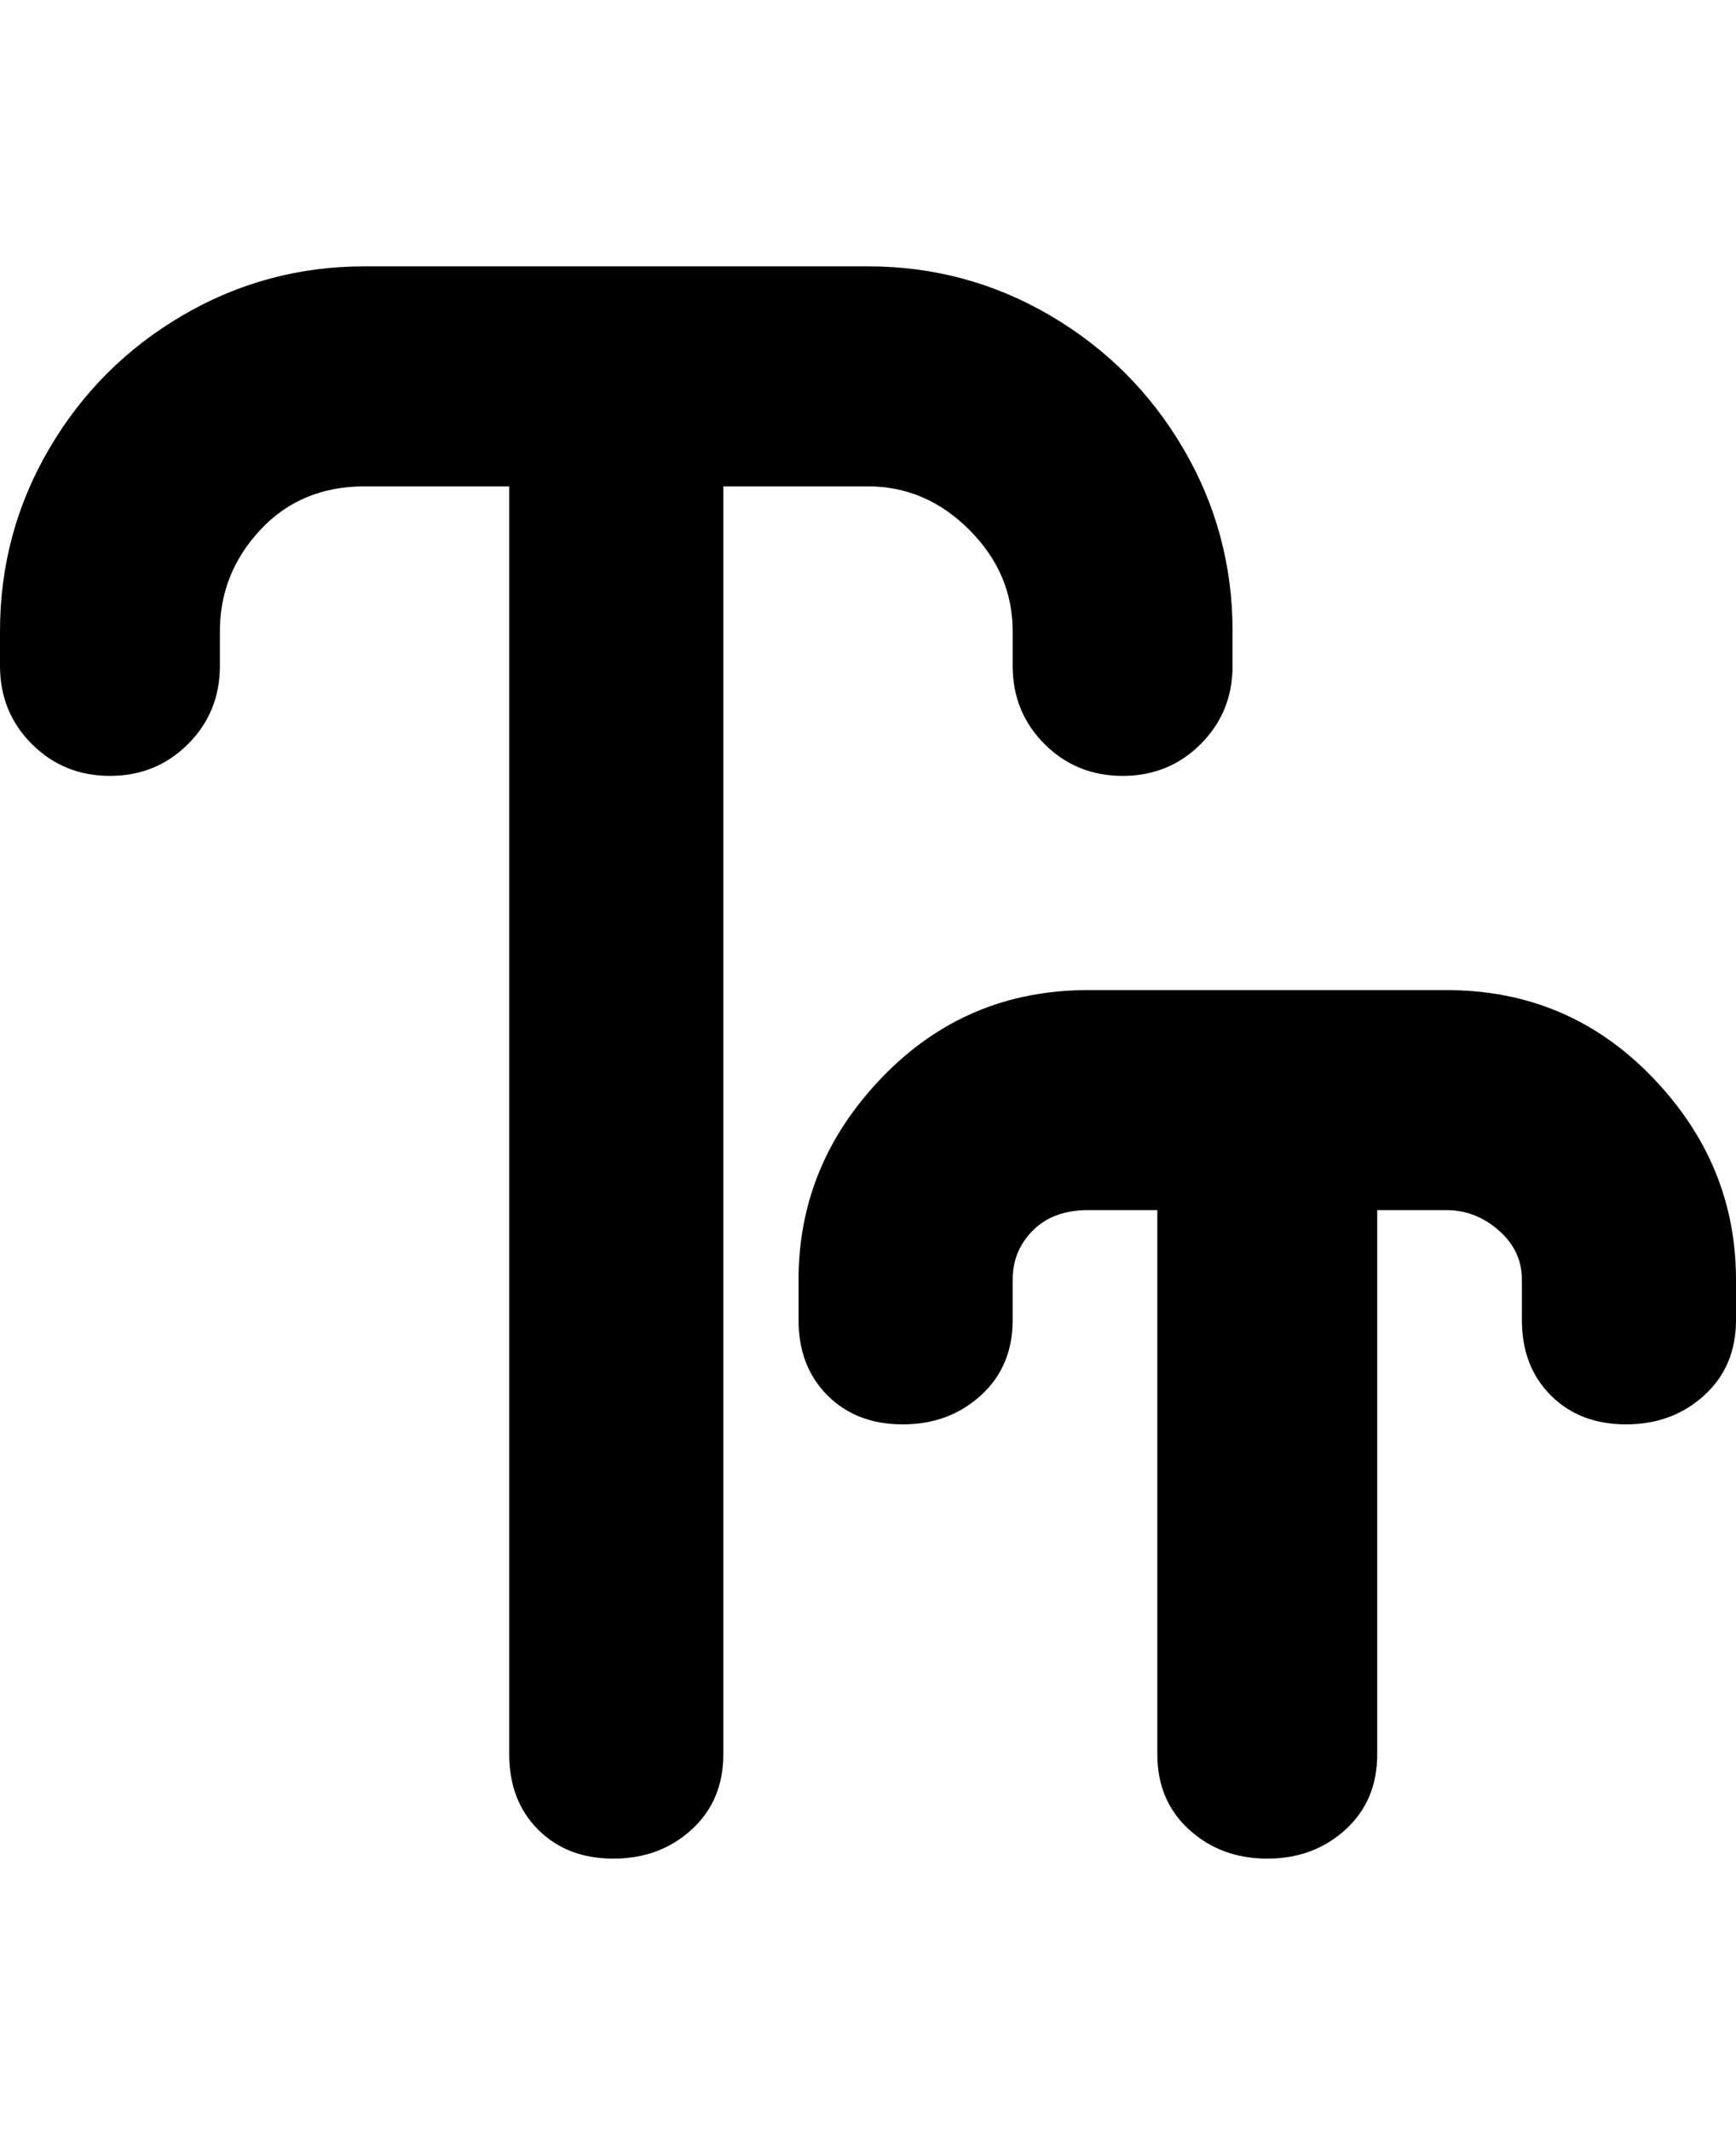 <svg viewBox="0 0 300 368" xmlns="http://www.w3.org/2000/svg"><path d="M300 221v7q0 8-5.5 13t-13.5 5q-8 0-13-5t-5-13v-7q0-5-4-8.5t-9-3.5h-12v94q0 8-5.5 13t-13.5 5q-8 0-13.5-5t-5.5-13v-94h-12q-6 0-9.5 3.5T175 221v7q0 8-5.5 13t-13.5 5q-8 0-13-5t-5-13v-7q0-20 14.5-35t35.5-15h62q21 0 35.5 15t14.5 35zM150 84q10 0 17.5 7.5T175 109v6q0 8 5.5 13.5T194 134q8 0 13.5-5.5T213 115v-6q0-17-8.5-31.5t-23-23Q167 46 150 46H63q-17 0-31.5 8.5t-23 23Q0 92 0 109v6q0 8 5.5 13.5T19 134q8 0 13.5-5.5T38 115v-6q0-10 7-17.5T63 84h25v219q0 8 5 13t13 5q8 0 13.5-5t5.5-13V84h25z"/></svg>